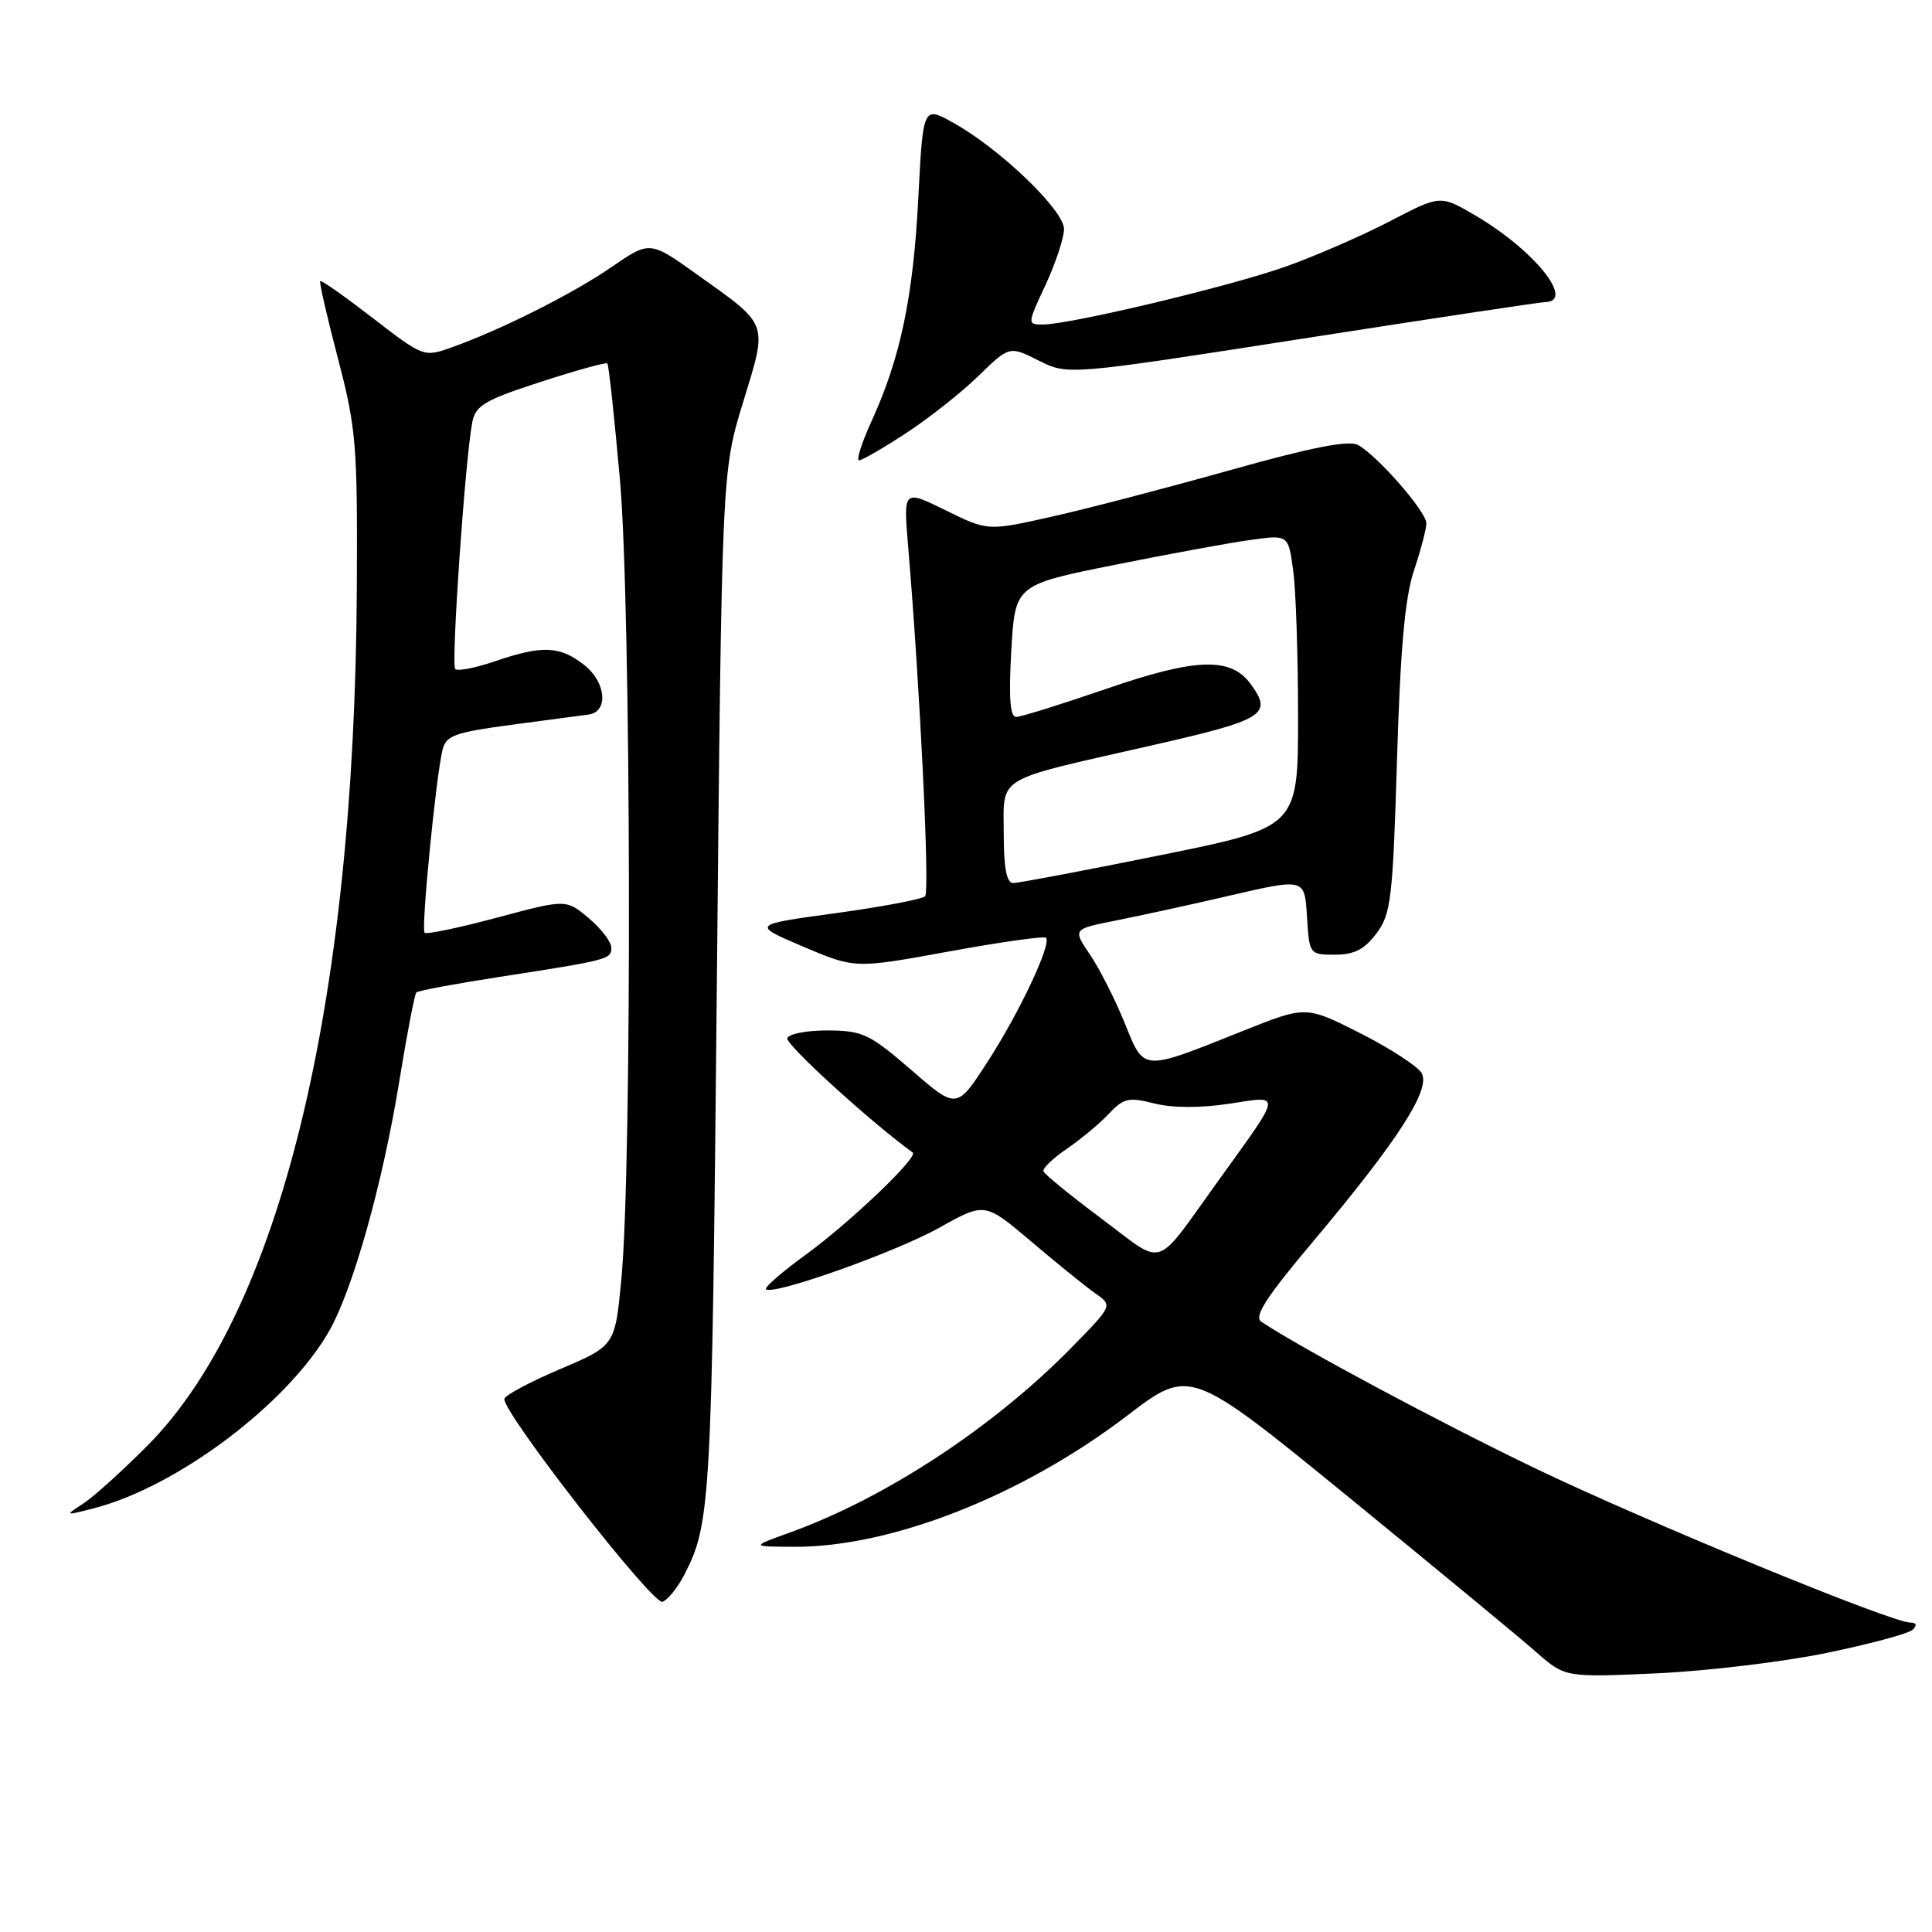 <?xml version="1.0" encoding="UTF-8" standalone="no"?>
<!DOCTYPE svg PUBLIC "-//W3C//DTD SVG 1.1//EN" "http://www.w3.org/Graphics/SVG/1.1/DTD/svg11.dtd" >
<svg xmlns="http://www.w3.org/2000/svg" xmlns:xlink="http://www.w3.org/1999/xlink" version="1.1" viewBox="0 0 256 256">
 <g >
 <path fill="currentColor"
d=" M 242.00 219.03 C 247.78 217.84 252.93 216.45 253.45 215.94 C 254.05 215.35 253.93 215.00 253.12 215.00 C 250.62 215.00 218.28 201.69 203.44 194.57 C 190.84 188.51 172.45 178.68 167.15 175.15 C 166.11 174.47 167.69 172.00 173.87 164.65 C 185.26 151.11 189.66 144.28 188.36 142.17 C 187.80 141.25 184.12 138.87 180.19 136.88 C 173.04 133.27 173.04 133.27 164.77 136.57 C 151.13 142.02 151.66 142.05 149.00 135.49 C 147.74 132.39 145.68 128.33 144.42 126.48 C 142.14 123.11 142.14 123.11 147.82 121.98 C 150.94 121.36 157.25 119.99 161.83 118.93 C 173.18 116.30 172.84 116.22 173.20 121.75 C 173.50 126.42 173.55 126.50 176.89 126.50 C 179.45 126.50 180.80 125.80 182.39 123.68 C 184.32 121.10 184.55 119.11 185.11 100.68 C 185.55 85.98 186.16 79.17 187.36 75.59 C 188.26 72.89 189.00 70.08 189.00 69.34 C 189.00 67.79 182.48 60.33 179.93 58.96 C 178.69 58.30 173.73 59.28 162.84 62.34 C 154.40 64.71 143.76 67.49 139.19 68.50 C 130.88 70.36 130.88 70.36 125.29 67.61 C 119.70 64.87 119.70 64.87 120.33 72.35 C 121.91 91.12 123.22 118.11 122.58 118.76 C 122.19 119.15 116.85 120.16 110.73 121.00 C 99.58 122.52 99.58 122.52 106.44 125.44 C 113.29 128.35 113.29 128.35 125.72 126.08 C 132.55 124.83 138.35 124.01 138.60 124.26 C 139.38 125.05 135.05 134.24 130.82 140.75 C 126.77 147.00 126.77 147.00 120.75 141.78 C 115.24 137.01 114.31 136.57 109.71 136.54 C 106.95 136.52 104.53 136.98 104.32 137.57 C 104.05 138.37 115.32 148.64 120.94 152.72 C 121.73 153.30 112.65 161.97 106.80 166.23 C 103.65 168.52 101.26 170.59 101.50 170.83 C 102.37 171.71 118.71 165.91 124.50 162.66 C 130.50 159.30 130.50 159.30 136.69 164.55 C 140.10 167.44 143.91 170.52 145.16 171.40 C 147.44 172.99 147.44 172.99 141.97 178.57 C 131.64 189.11 117.32 198.51 104.63 203.08 C 99.50 204.93 99.50 204.93 105.09 204.96 C 118.04 205.05 135.42 198.22 149.40 187.55 C 157.68 181.23 157.68 181.23 178.68 198.36 C 190.23 207.79 201.41 217.02 203.53 218.89 C 207.38 222.27 207.38 222.27 219.44 221.73 C 226.07 221.43 236.22 220.22 242.00 219.03 Z  M 90.66 208.69 C 94.18 201.88 94.32 199.30 94.98 131.00 C 95.64 62.50 95.64 62.50 98.47 53.28 C 101.74 42.59 101.97 43.22 92.35 36.36 C 86.10 31.90 86.10 31.90 81.03 35.39 C 75.85 38.95 66.43 43.68 59.82 46.04 C 56.17 47.34 56.09 47.31 49.42 42.16 C 45.72 39.31 42.58 37.09 42.43 37.24 C 42.28 37.39 43.34 42.01 44.78 47.50 C 47.21 56.81 47.38 58.91 47.28 78.00 C 47.00 133.28 37.06 173.92 19.53 191.56 C 16.21 194.90 12.38 198.36 11.00 199.25 C 8.56 200.84 8.59 200.85 12.50 199.84 C 23.48 196.98 37.92 186.14 43.50 176.57 C 46.70 171.10 50.68 156.98 52.92 143.20 C 53.93 136.99 54.94 131.72 55.17 131.50 C 55.40 131.27 60.29 130.36 66.04 129.47 C 80.73 127.19 81.00 127.12 81.00 125.57 C 81.00 124.80 79.65 123.04 78.01 121.66 C 75.01 119.14 75.01 119.14 65.86 121.59 C 60.83 122.94 56.50 123.84 56.26 123.59 C 55.78 123.11 57.76 102.94 58.64 99.34 C 59.10 97.46 60.27 97.04 67.84 96.03 C 72.60 95.40 77.17 94.79 78.00 94.68 C 80.66 94.32 80.31 90.39 77.42 88.12 C 74.19 85.58 71.88 85.48 65.62 87.61 C 63.02 88.50 60.63 88.97 60.32 88.65 C 59.75 88.08 61.63 60.88 62.58 55.94 C 63.01 53.73 64.23 53.01 71.62 50.61 C 76.31 49.08 80.30 47.98 80.48 48.16 C 80.66 48.35 81.40 55.25 82.14 63.50 C 83.63 80.21 83.77 154.22 82.34 169.41 C 81.50 178.32 81.50 178.32 74.22 181.41 C 70.22 183.11 66.89 184.89 66.83 185.36 C 66.59 187.15 86.53 212.73 87.79 212.25 C 88.49 211.98 89.79 210.38 90.66 208.69 Z  M 120.02 57.42 C 123.04 55.45 127.36 52.04 129.62 49.84 C 133.75 45.83 133.75 45.83 137.62 47.77 C 141.50 49.72 141.50 49.72 172.50 44.89 C 189.55 42.23 204.06 40.04 204.75 40.03 C 208.78 39.94 203.26 33.10 195.47 28.54 C 190.85 25.83 190.85 25.83 184.18 29.31 C 180.50 31.22 174.33 33.91 170.46 35.29 C 163.13 37.91 141.80 43.00 138.18 43.00 C 136.11 43.00 136.11 42.95 138.54 37.75 C 139.88 34.86 140.98 31.53 140.99 30.35 C 141.00 27.87 132.48 19.69 126.32 16.27 C 122.31 14.04 122.31 14.04 121.68 26.27 C 121.00 39.39 119.32 47.39 115.51 55.75 C 114.19 58.64 113.43 61.00 113.83 61.00 C 114.22 61.00 117.01 59.39 120.02 57.42 Z  M 145.97 161.49 C 141.86 158.42 138.39 155.59 138.26 155.20 C 138.12 154.82 139.52 153.48 141.36 152.22 C 143.20 150.97 145.70 148.89 146.91 147.60 C 148.87 145.51 149.54 145.35 152.93 146.21 C 155.33 146.82 159.01 146.83 162.88 146.25 C 169.91 145.18 170.00 144.55 161.40 156.50 C 152.81 168.41 154.51 167.87 145.97 161.49 Z  M 133.00 110.48 C 133.00 102.70 131.58 103.55 152.35 98.83 C 167.62 95.36 168.69 94.70 165.70 90.61 C 163.09 87.04 158.43 87.19 146.72 91.23 C 140.70 93.30 135.27 95.00 134.64 95.00 C 133.84 95.00 133.65 92.43 134.00 86.25 C 134.50 77.50 134.50 77.50 147.63 74.86 C 154.85 73.41 163.00 71.91 165.74 71.54 C 170.71 70.85 170.71 70.85 171.35 75.57 C 171.71 78.16 172.00 86.88 172.00 94.95 C 172.00 109.62 172.00 109.62 153.75 113.32 C 143.71 115.35 134.94 117.01 134.25 117.01 C 133.38 117.00 133.00 115.02 133.00 110.48 Z "/>
</g>
</svg>